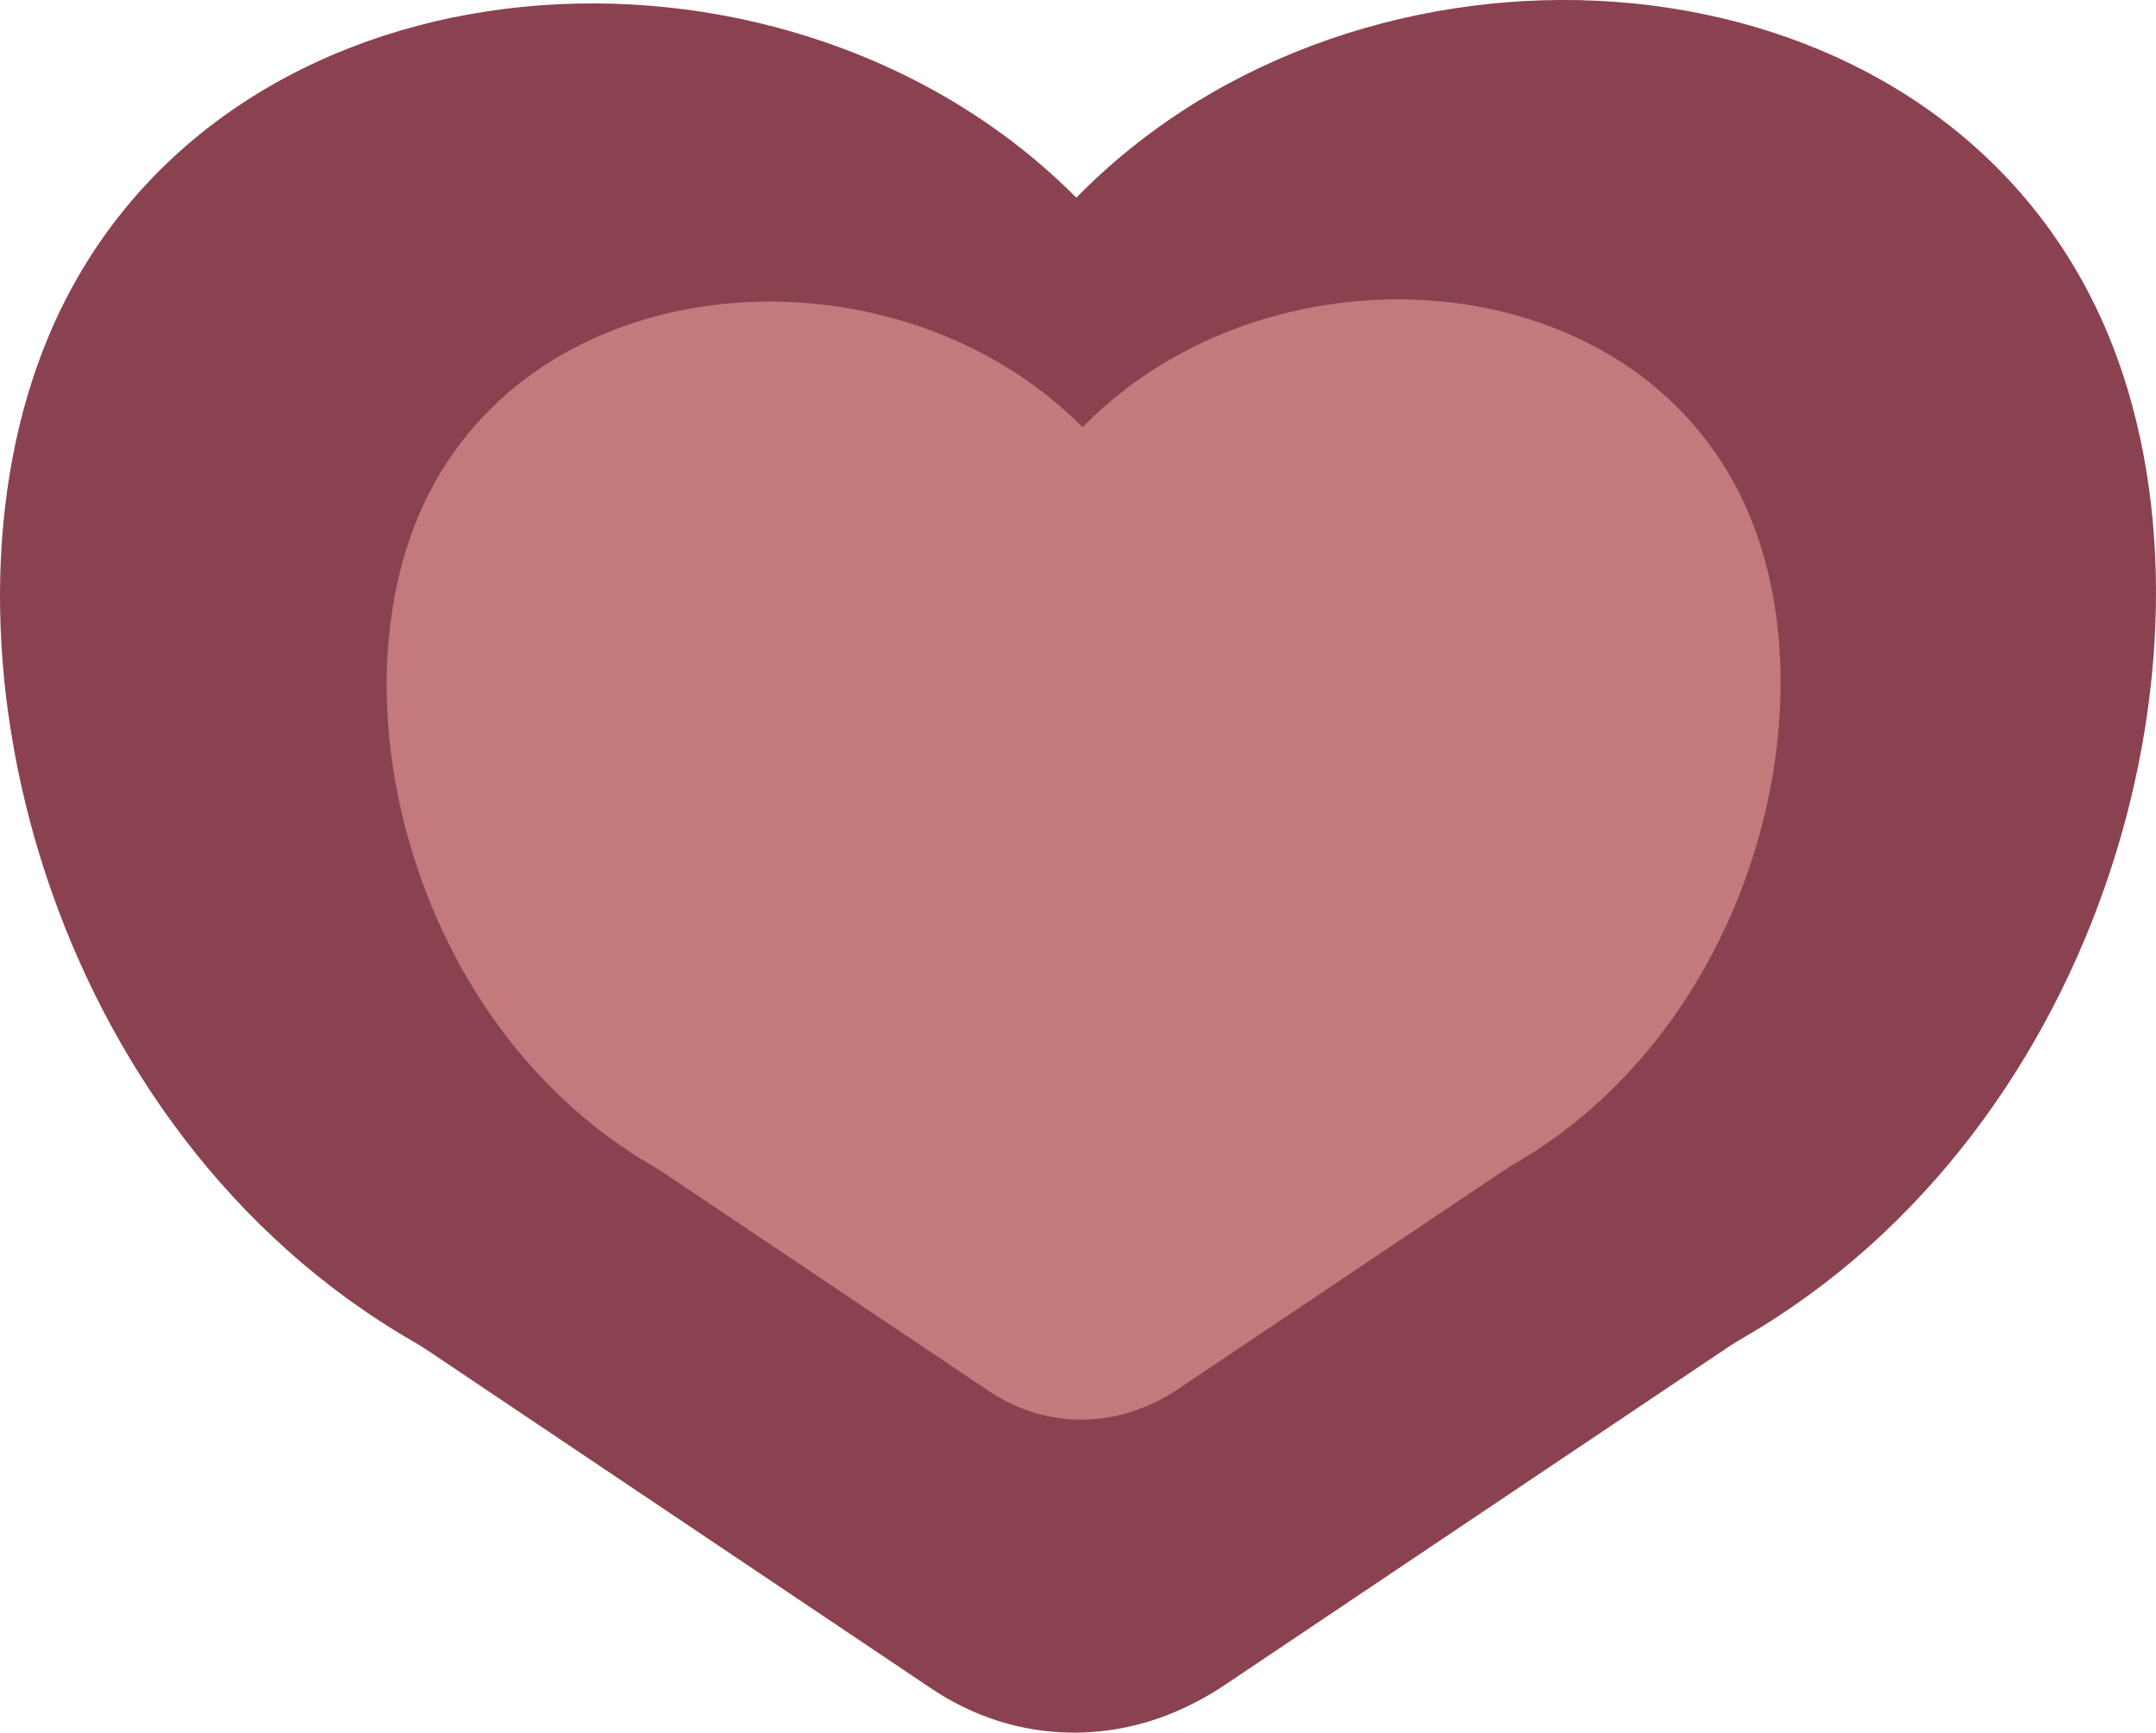 <?xml version="1.0" encoding="UTF-8"?>
<svg id="heart" xmlns="http://www.w3.org/2000/svg" viewBox="0 0 450.46 361.92">
  <defs>
    <style>
      .cls-1 {
        fill: #c47a7c;
      }

      .cls-1, .cls-2 {
        stroke-width: 0px;
      }

      .cls-2 {
        fill: #8b4250;
      }

      @keyframes growShrink {
        0% {
          transform: scale(1);
        }
        50% {
          transform: scale(1.2);
        }
        100% {
          transform: scale(1);
        }
      }

      #_lightpink-heart_ {
        transform-origin: center;
        transition: transform 0.5s ease-in-out;
      }

      #_lightpink-heart_:hover {
        animation: growShrink 1s ease-in-out infinite;
      }

    </style>
  </defs>
  <g id="_darkpink-heart_" data-name="&amp;lt;darkpink-heart&amp;gt;">
    <path class="cls-2" d="M272.85,141.35c-.12-3.59-.59-7.15-1.43-10.65-5.67-23.7-19.97-68.07-55.62-97.71C152.62-19.51,43.44-8.51,10.26,69.98c-27.06,64.01-.21,166.15,75.97,210.17,1.06.61,2.11,1.25,3.12,1.93l105.22,70.61c36.44,24.45,85.25-2.63,83.79-46.49l-5.51-164.84Z"/>
    <path class="cls-2" d="M177.61,140.64c.12-3.59.59-7.15,1.43-10.65,5.67-23.7,19.97-68.07,55.62-97.71,63.18-52.51,172.36-41.51,205.54,36.98,27.06,64.01.21,166.15-75.97,210.17-1.06.61-2.11,1.25-3.12,1.93l-105.22,70.61c-36.44,24.45-85.25-2.63-83.79-46.49l5.51-164.84Z"/>
  </g>
  <g id="_lightpink-heart_" data-name="&amp;lt;lightpink-heart&amp;gt;">
    <path class="cls-1" d="M257.2,153.92c-.08-2.32-.38-4.63-.92-6.88-3.67-15.32-12.91-44.01-35.96-63.17-40.85-33.95-111.44-26.84-132.89,23.91-17.49,41.38-.14,107.43,49.12,135.88.69.4,1.36.81,2.02,1.25l68.03,45.65c23.56,15.81,55.12-1.7,54.17-30.06l-3.56-106.58Z"/>
    <path class="cls-1" d="M195.62,153.46c.08-2.32.38-4.63.92-6.88,3.67-15.32,12.91-44.01,35.96-63.17,40.85-33.95,111.44-26.84,132.89,23.91,17.49,41.38.14,107.43-49.12,135.88-.69.4-1.36.81-2.02,1.25l-68.03,45.65c-23.56,15.81-55.12-1.7-54.17-30.06l3.56-106.58Z"/>
  </g>
</svg>